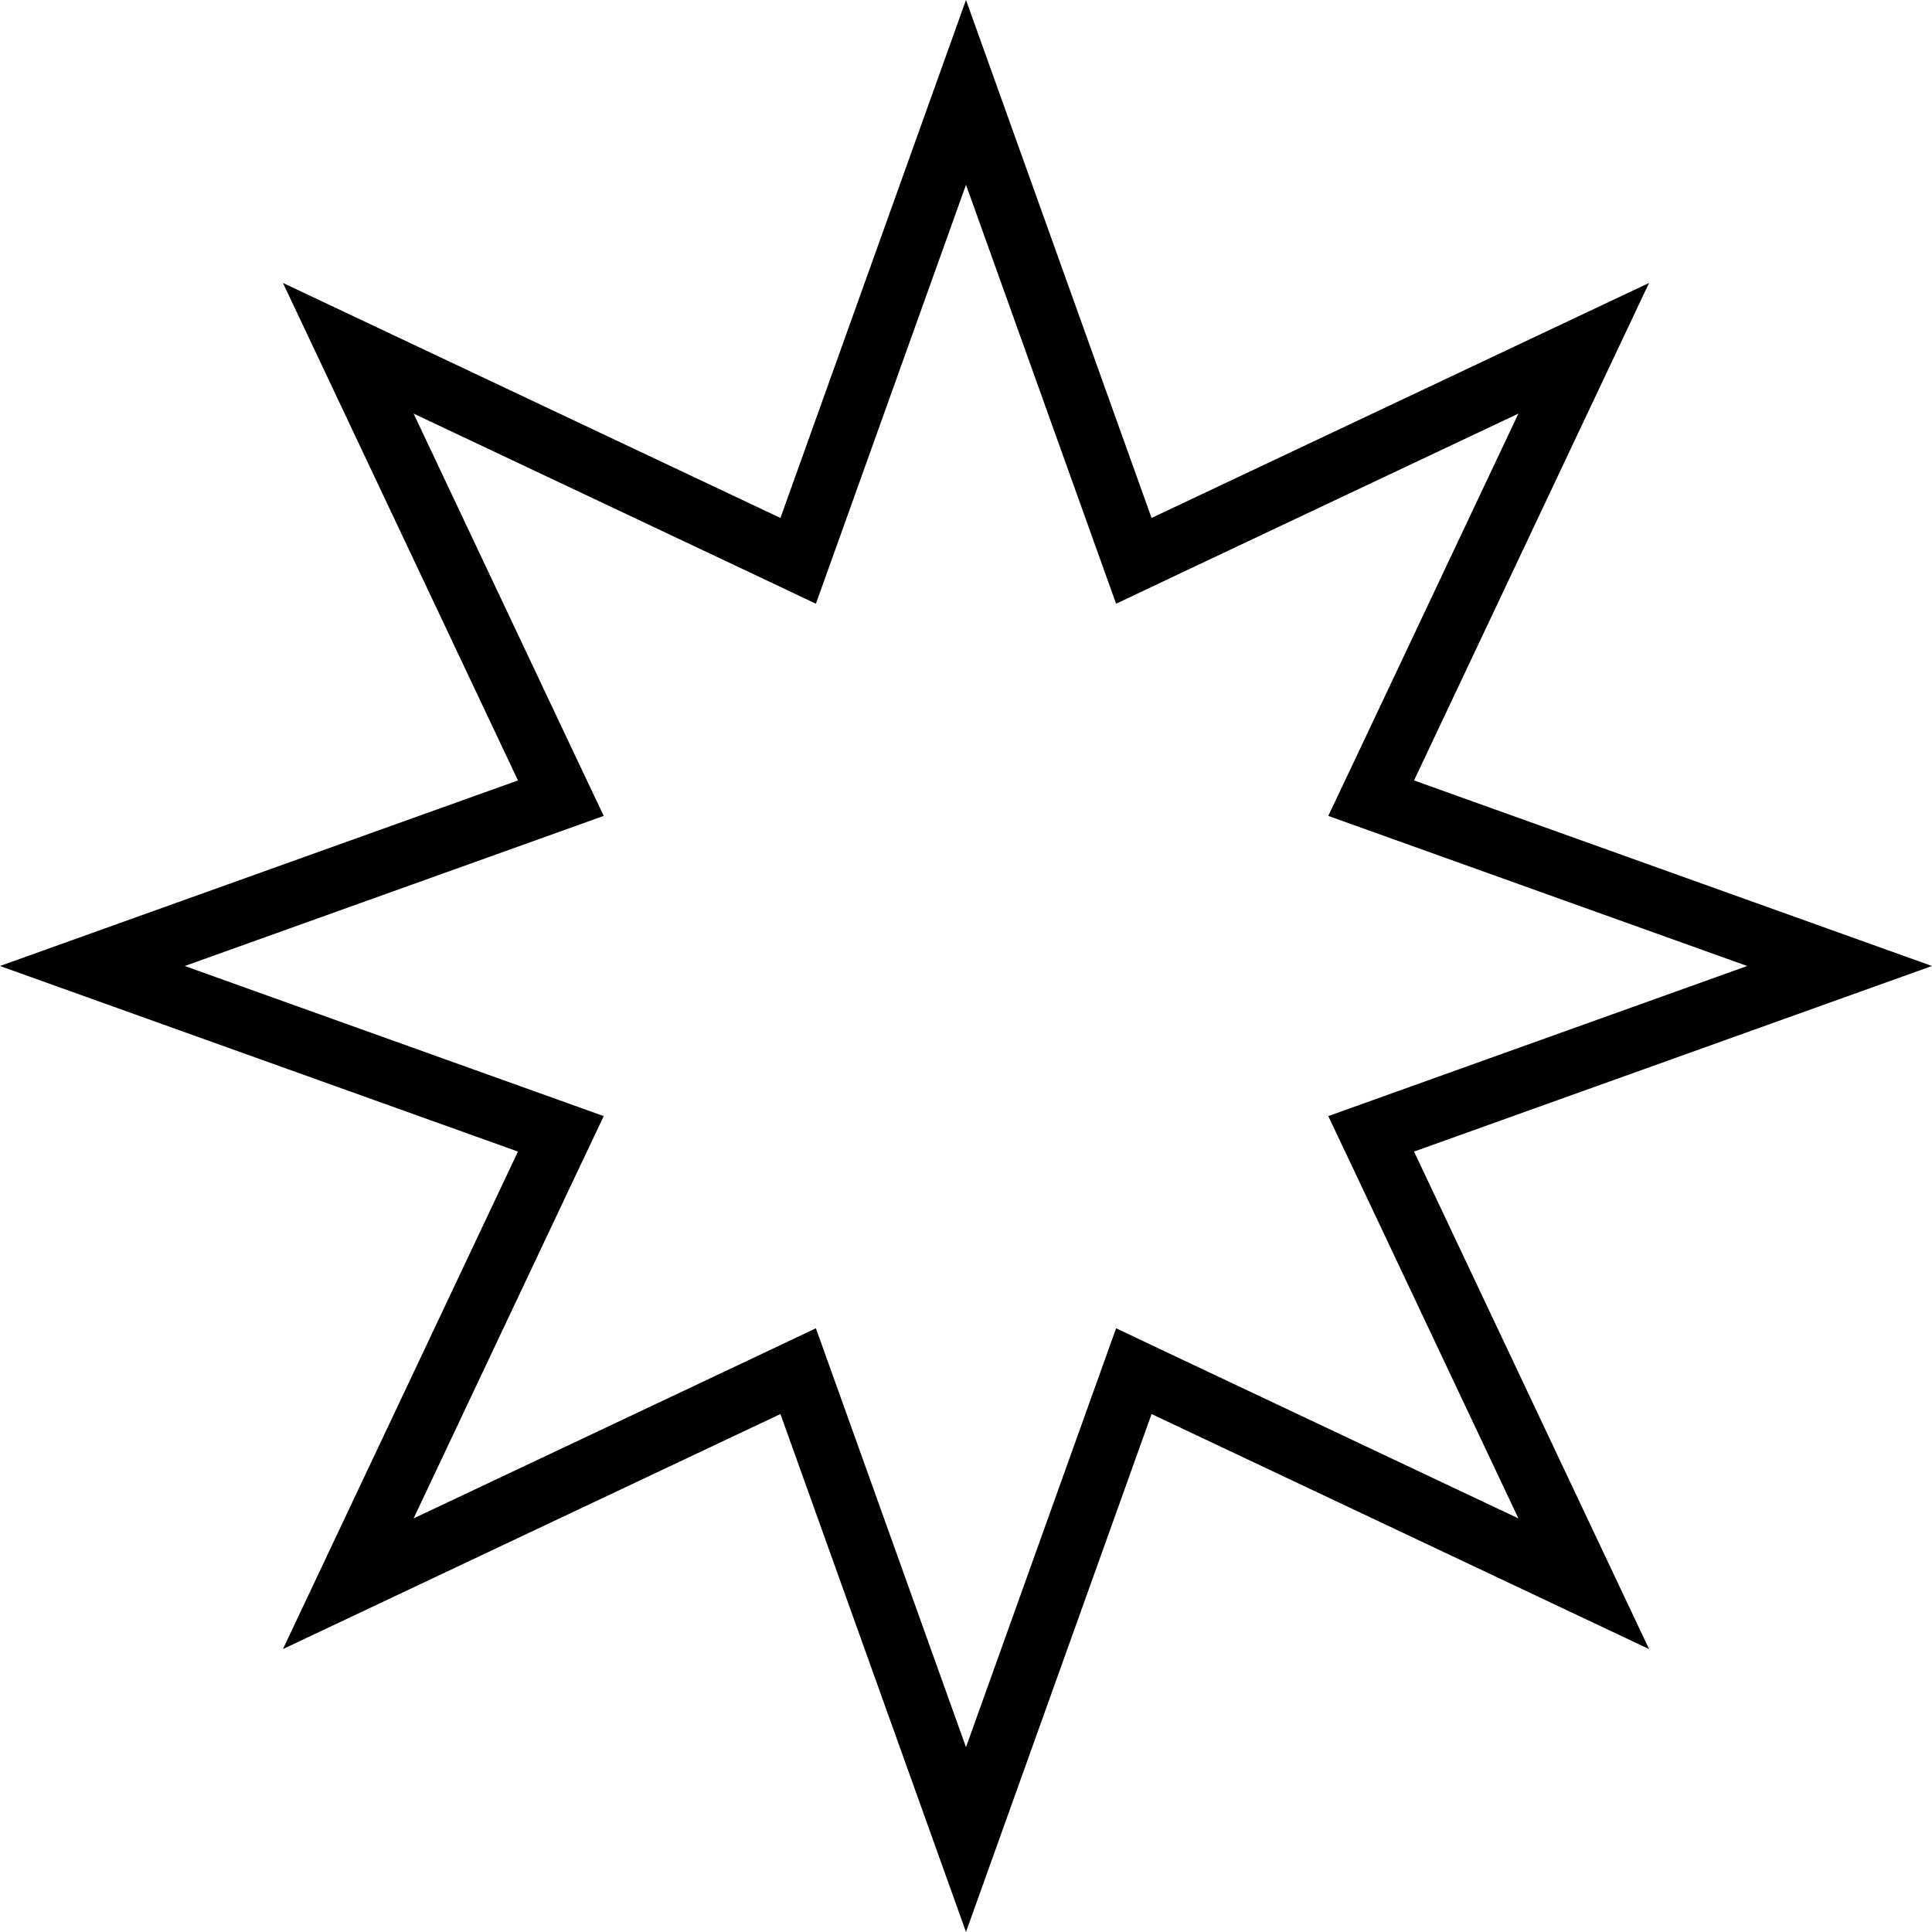 <svg width="31" height="31" viewBox="0 0 31 31" fill="none" xmlns="http://www.w3.org/2000/svg">
<path d="M18.691 8.763L25.412 5.588L22.237 12.309L22.001 12.807L22.52 12.993L29.517 15.5L22.52 18.007L22.001 18.193L22.237 18.691L25.412 25.412L18.691 22.237L18.193 22.001L18.007 22.52L15.5 29.517L12.993 22.52L12.807 22.001L12.309 22.237L5.588 25.412L8.763 18.691L8.999 18.193L8.48 18.007L1.482 15.5L8.48 12.993L8.999 12.807L8.763 12.309L5.588 5.588L12.309 8.763L12.807 8.999L12.993 8.48L15.5 1.482L18.007 8.48L18.193 8.999L18.691 8.763Z" stroke="black"/>
</svg>
